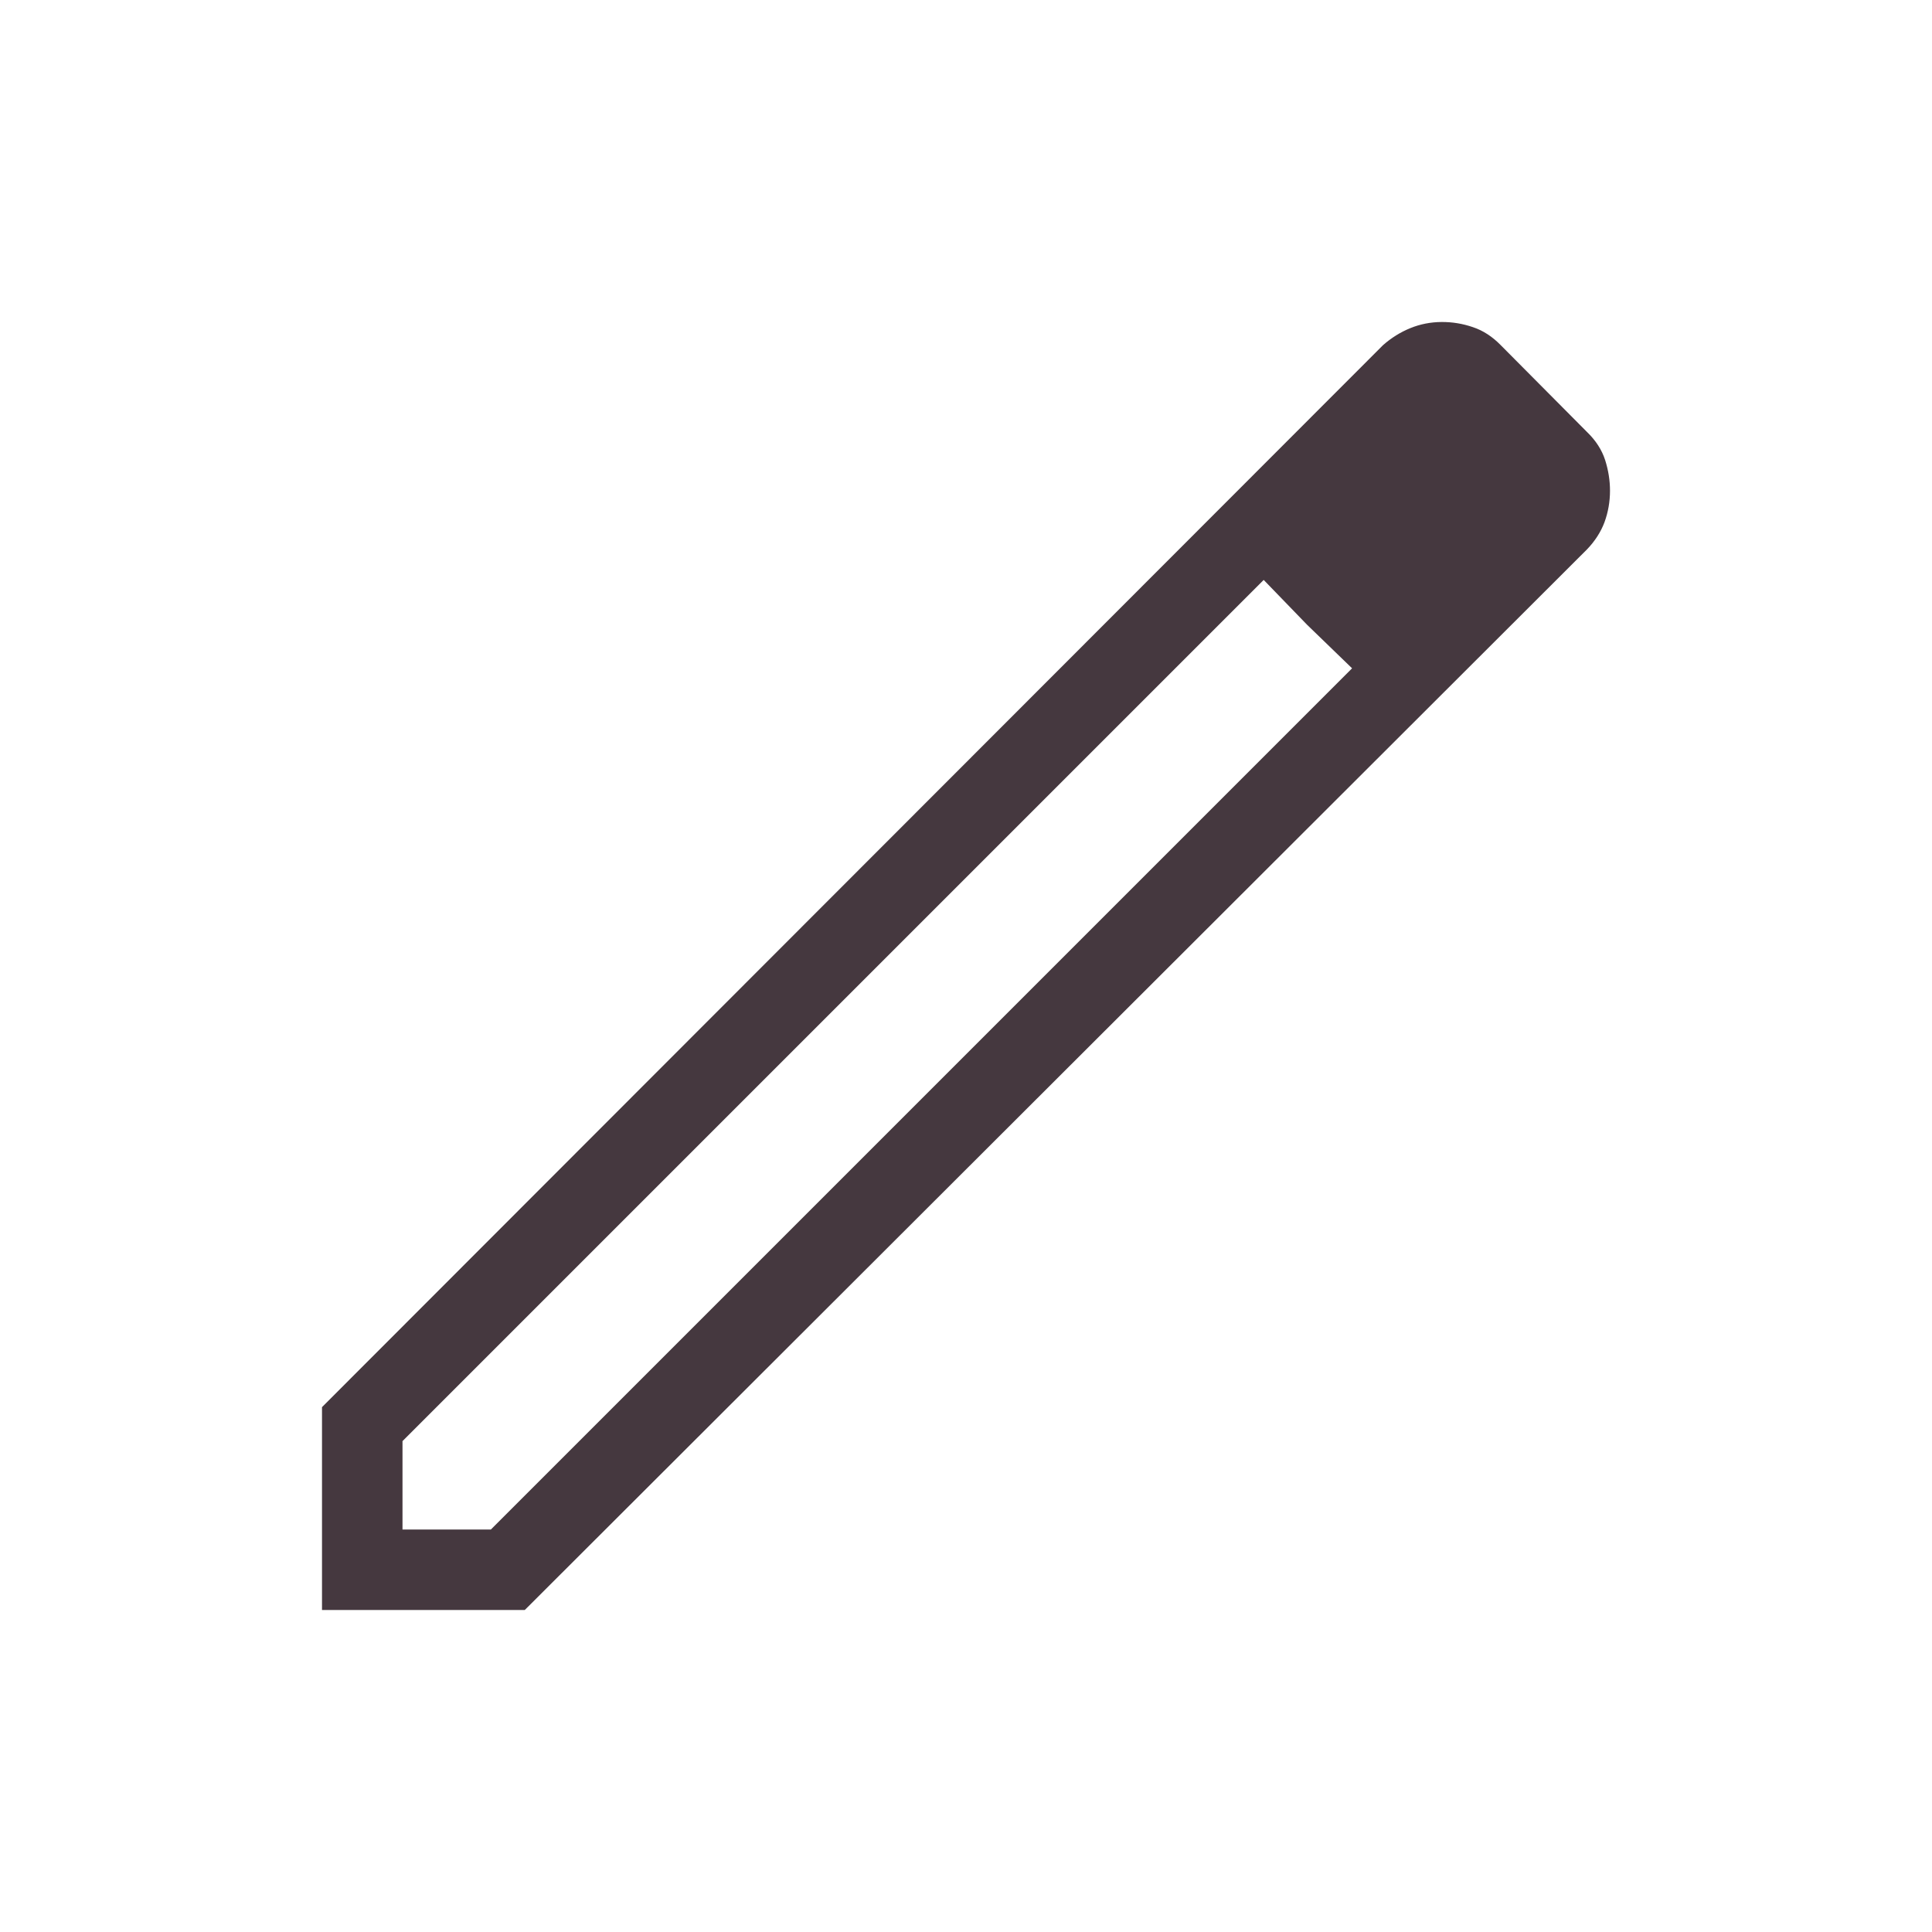 <svg width="24" height="24" viewBox="0 0 24 24" fill="none" xmlns="http://www.w3.org/2000/svg">
<path d="M5 19H6.098L16.796 8.302L15.698 7.204L5 17.902V19ZM4 20V17.48L17.18 4.288C17.283 4.197 17.397 4.126 17.52 4.076C17.643 4.026 17.772 4.001 17.907 4C18.042 3.999 18.172 4.021 18.297 4.064C18.424 4.106 18.54 4.182 18.647 4.292L19.714 5.366C19.824 5.472 19.899 5.589 19.94 5.716C19.98 5.843 20 5.969 20 6.096C20 6.232 19.977 6.362 19.932 6.486C19.886 6.609 19.813 6.722 19.714 6.825L6.519 20H4ZM16.238 7.762L15.698 7.204L16.796 8.302L16.238 7.762Z" fill="#45383F"/>
</svg>
